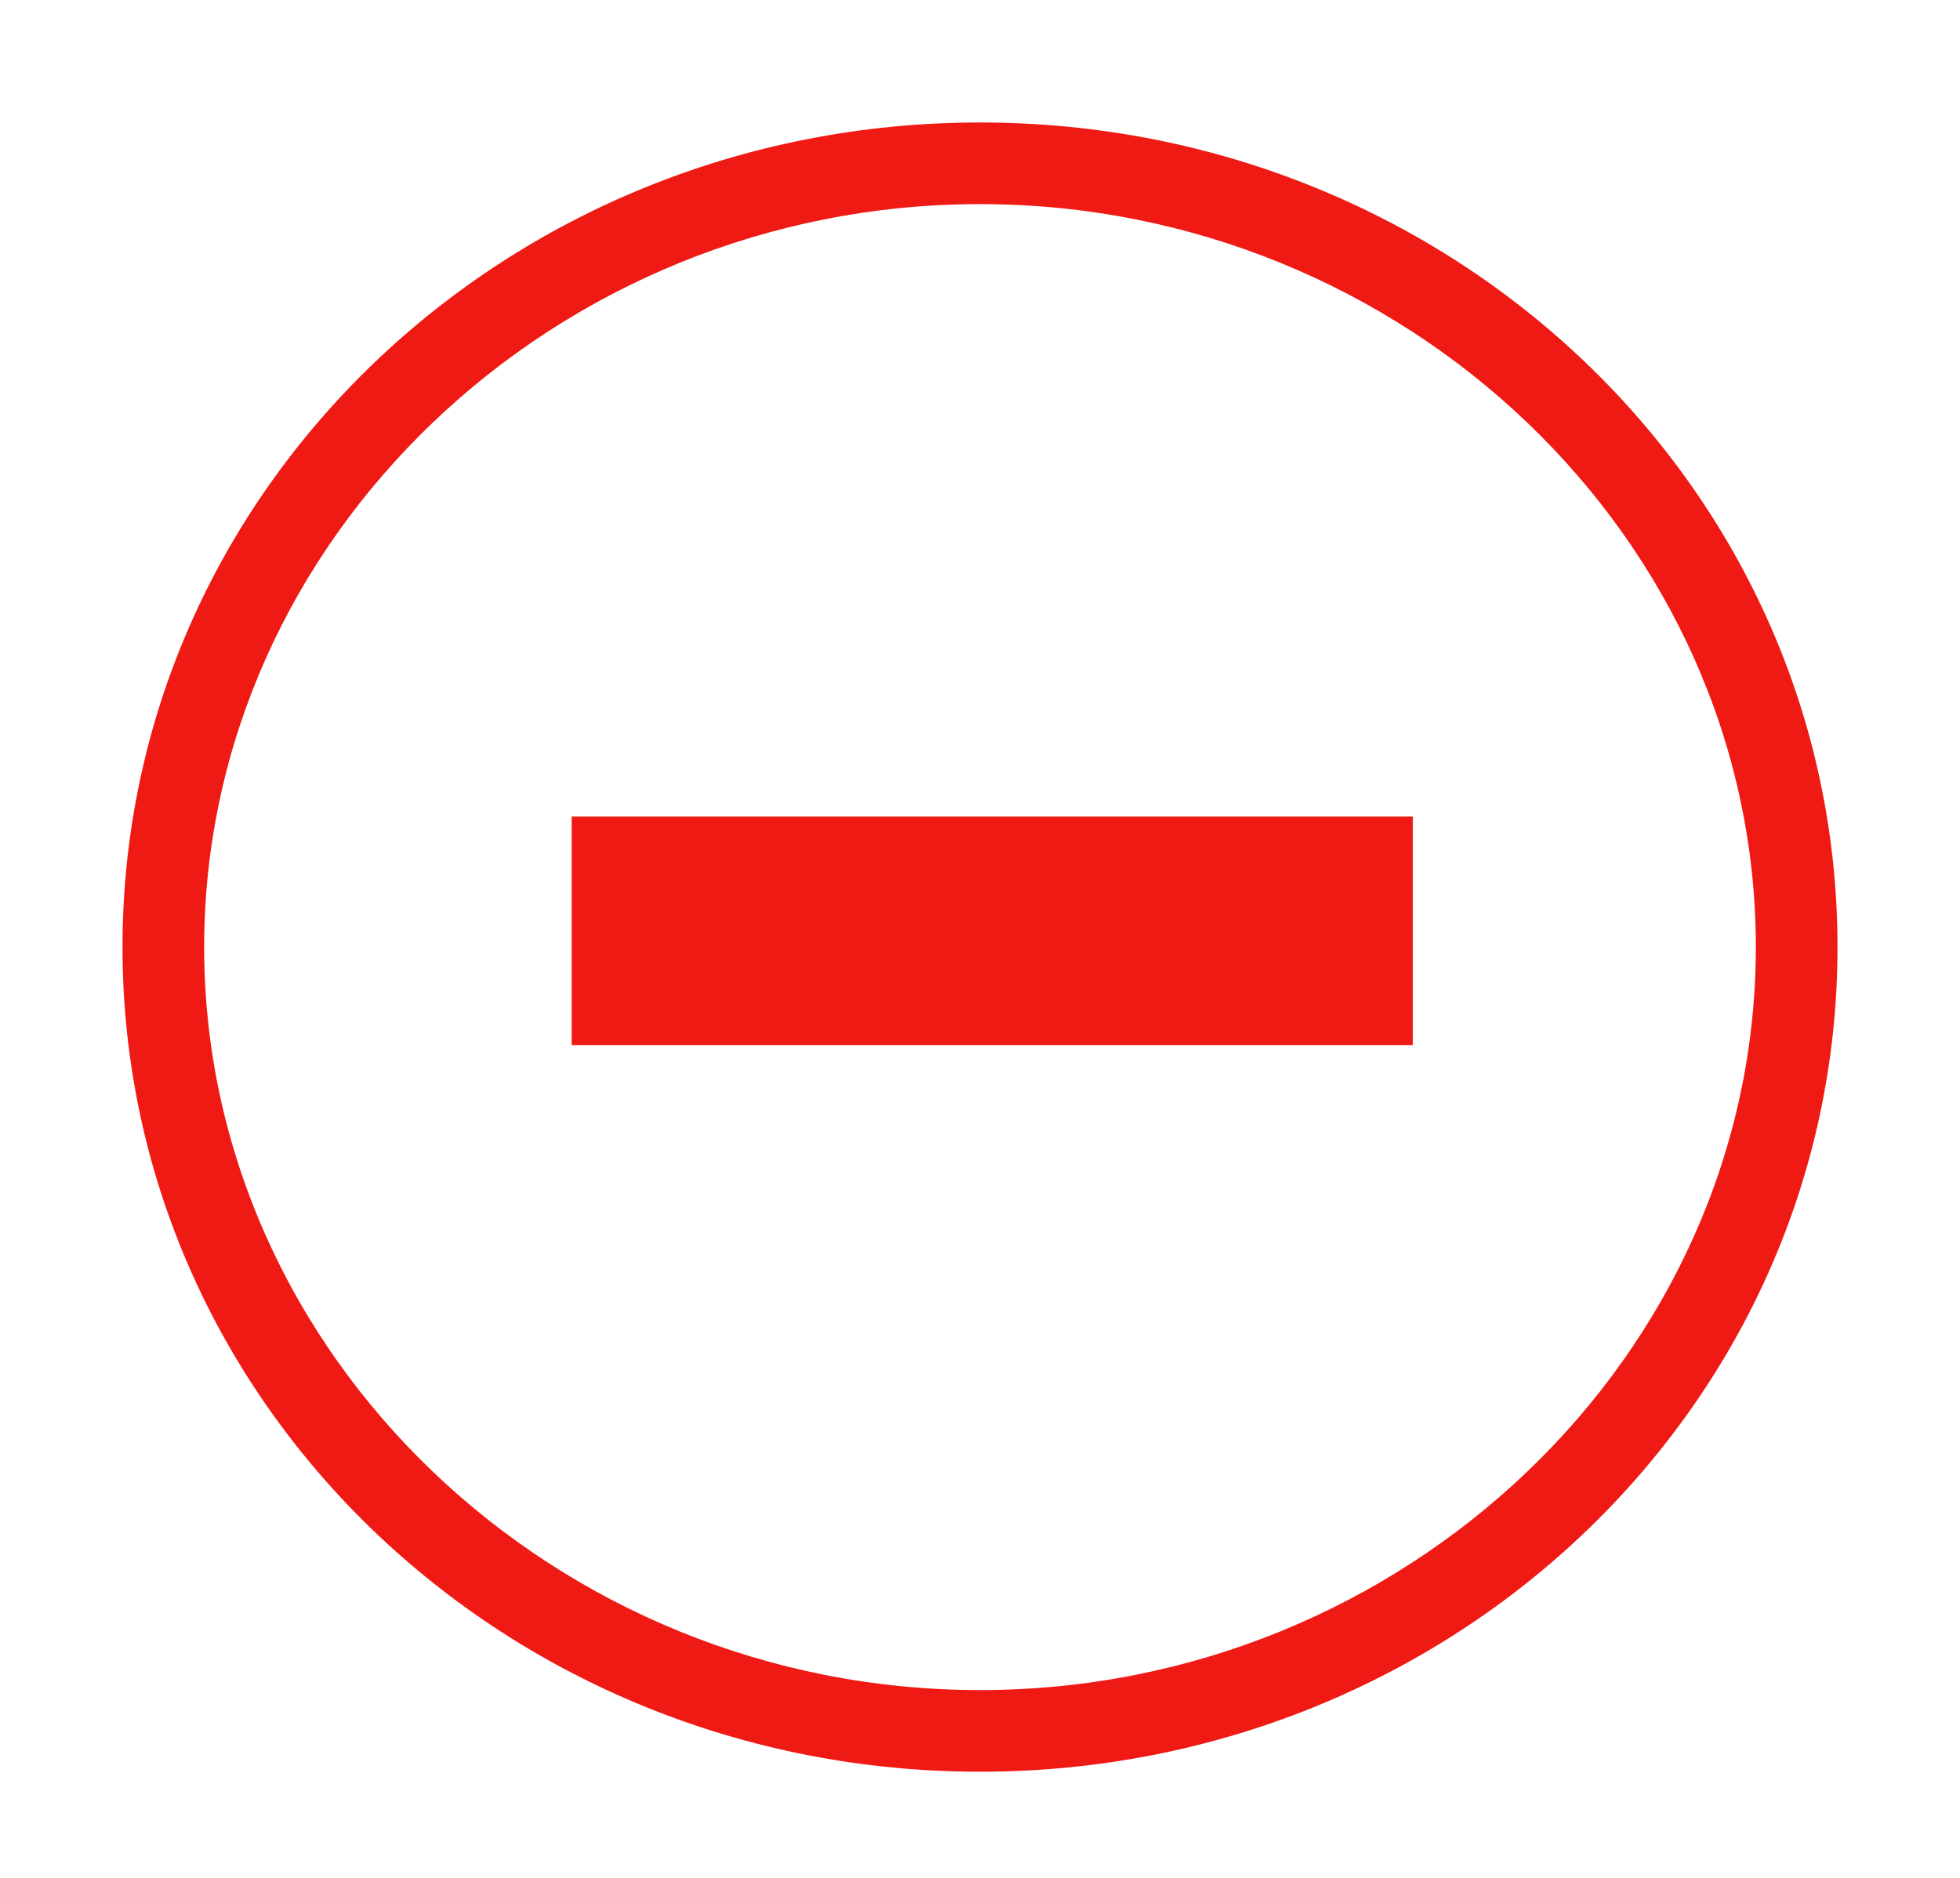<?xml version="1.0" encoding="utf-8"?>
<!-- Generator: Adobe Illustrator 21.1.0, SVG Export Plug-In . SVG Version: 6.00 Build 0)  -->
<svg version="1.1" id="图层_1" xmlns="http://www.w3.org/2000/svg" xmlns:xlink="http://www.w3.org/1999/xlink" x="0px" y="0px"
	 viewBox="0 0 24 23" style="enable-background:new 0 0 24 23;" xml:space="preserve">
<style type="text/css">
	.st0{fill:#F01A15;}
</style>
<title>deletered@2x</title>
<desc>Created with Sketch.</desc>
<g id="Oval">
	<path class="st0" d="M12,21.7c-5.8,0-10.5-4.5-10.5-10.1C1.5,6,6.2,1.5,12,1.5c5.8,0,10.5,4.5,10.5,10.1
		C22.5,17.2,17.8,21.7,12,21.7z M12,2.5c-5.2,0-9.5,4.1-9.5,9.1s4.3,9.1,9.5,9.1s9.5-4.1,9.5-9.1S17.2,2.5,12,2.5z"/>
</g>
<g id="Minus">
	<rect x="7" y="10" class="st0" width="10.3" height="2.8"/>
</g>
</svg>
